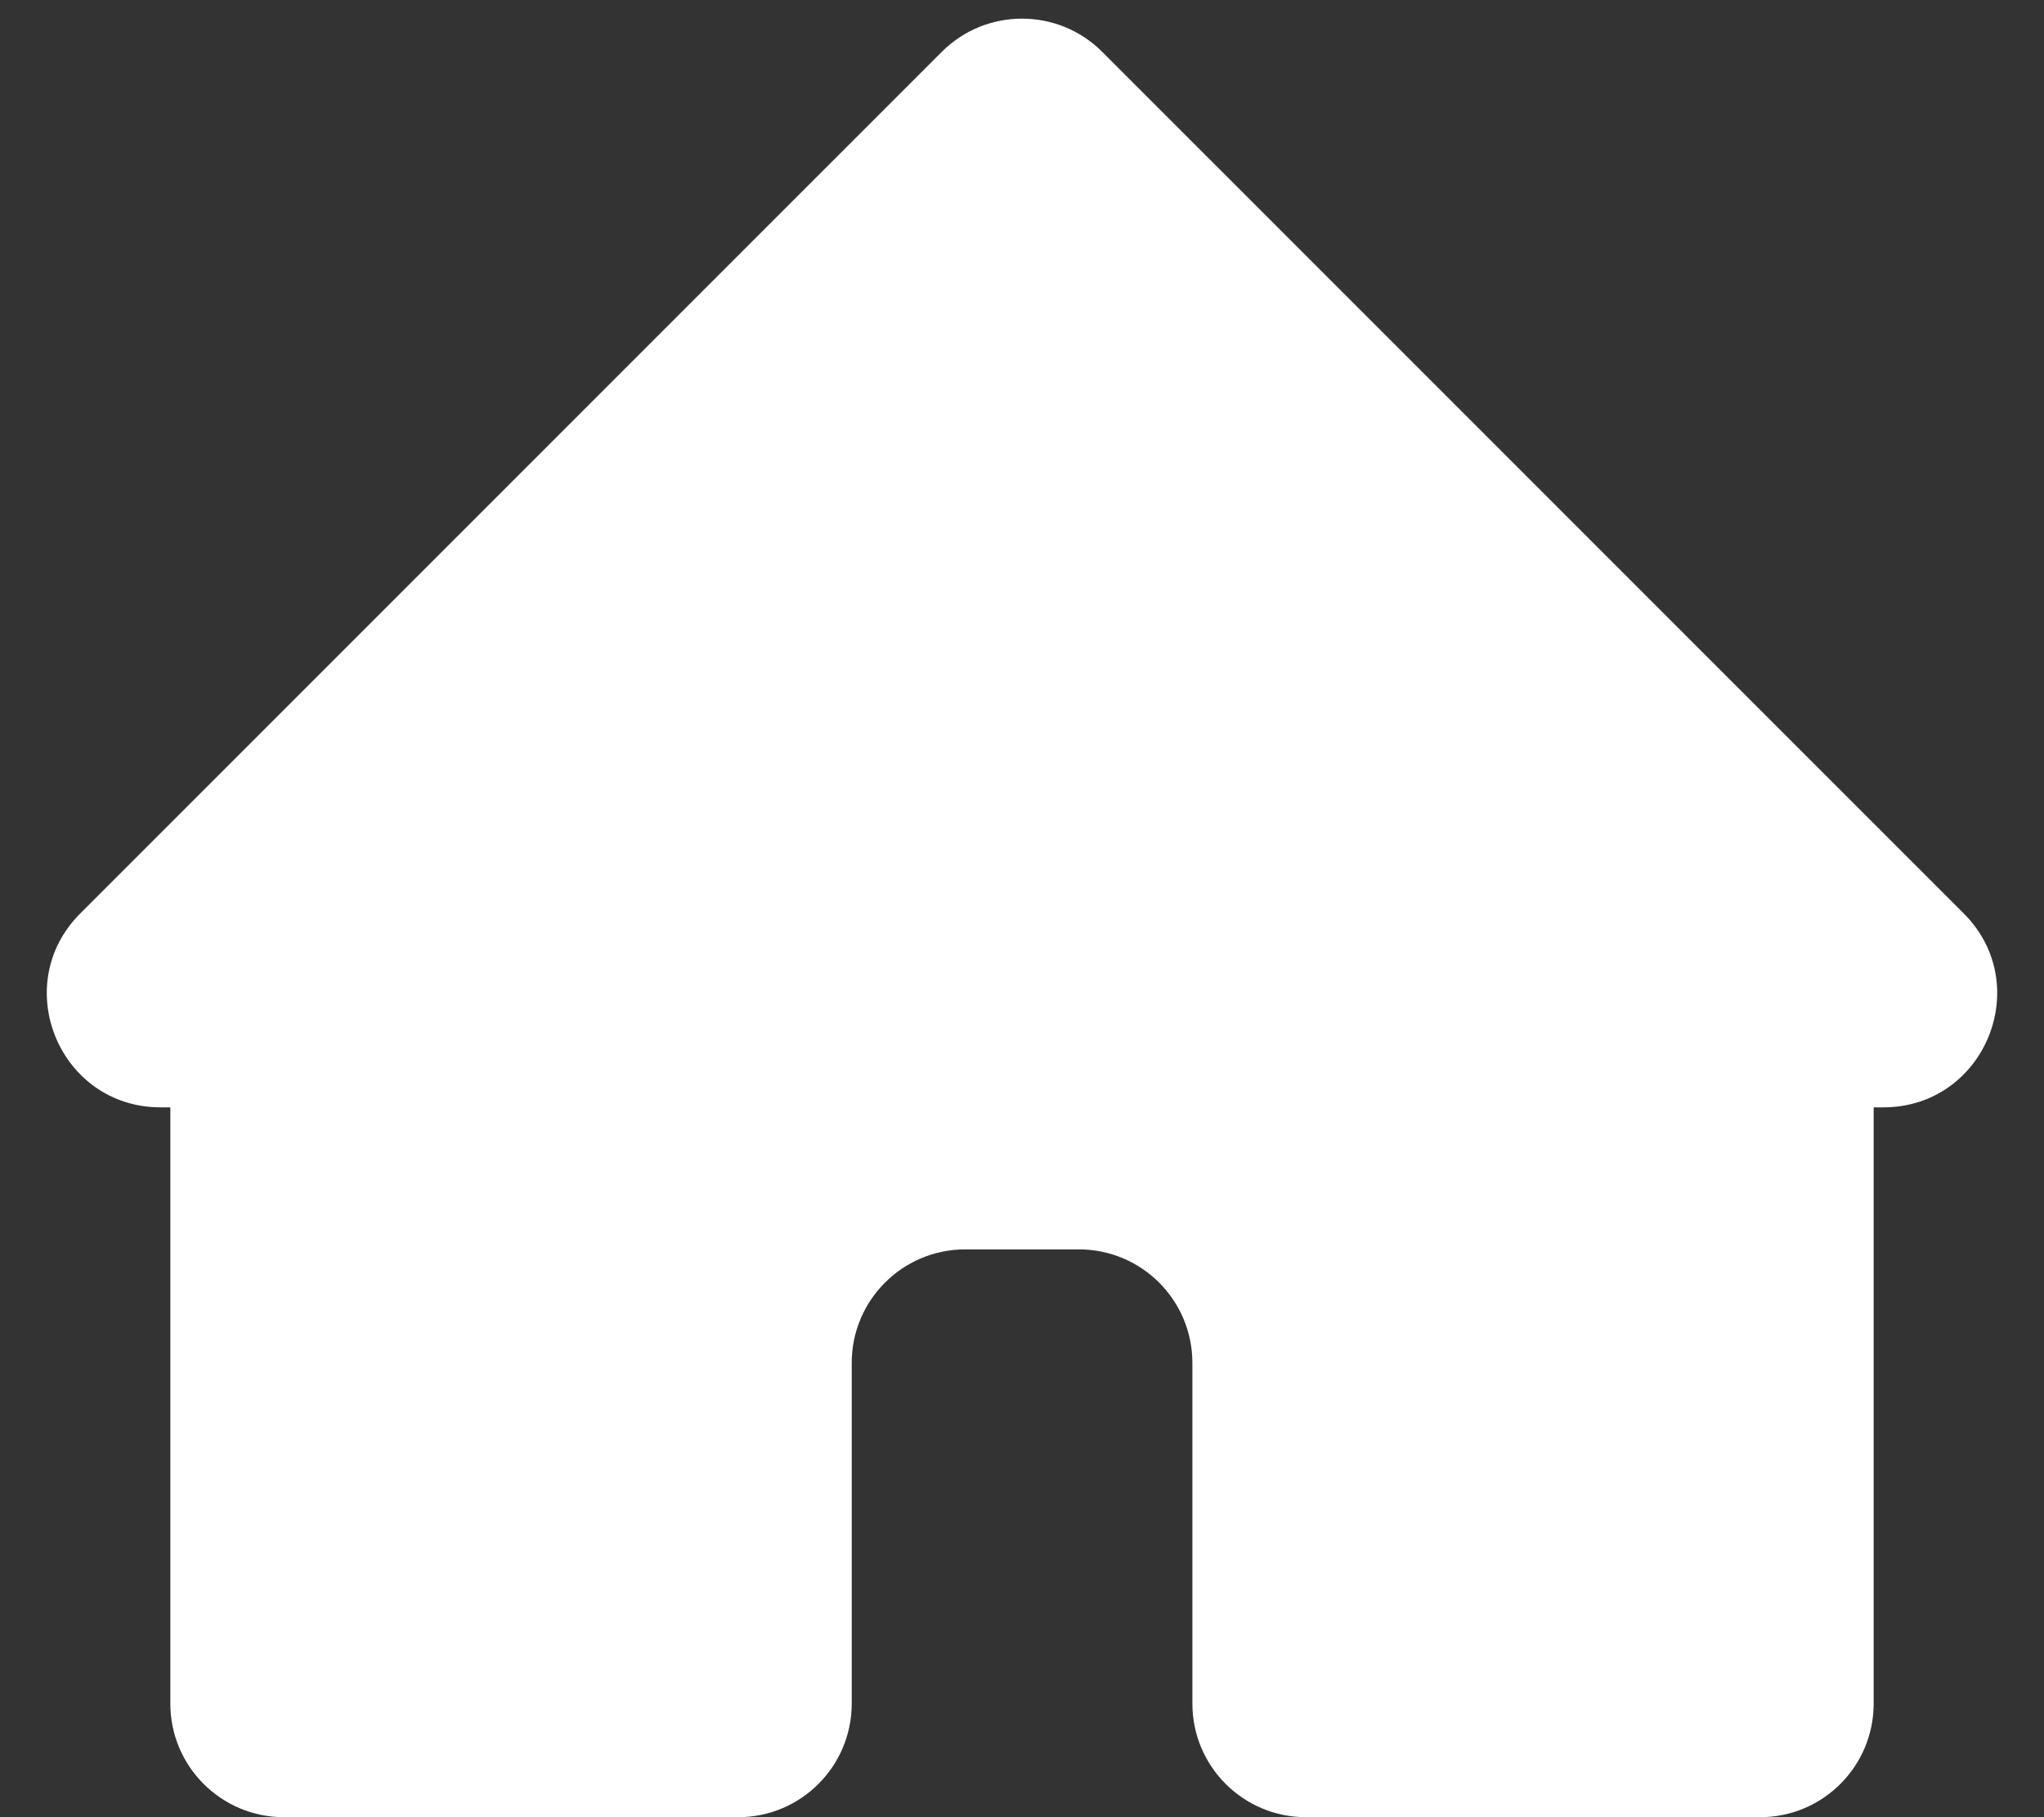 <svg width="36" height="32" viewBox="0 0 36 32" fill="none" xmlns="http://www.w3.org/2000/svg">
<rect x="0" y="0" width="36" height="32" fill="#333333" stroke="none"/>
<path fill-rule="evenodd" clip-rule="evenodd" d="M19.414 0.914C18.633 0.133 17.367 0.133 16.586 0.914L1.414 16.085C0.154 17.345 1.046 19.5 2.828 19.5H3V30C3 31.104 3.896 32 5 32H13.001C14.106 32 15.001 31.104 15.001 30V24.001C15.001 22.896 15.896 22.001 17.001 22.001H19.001C20.106 22.001 21.001 22.896 21.001 24.001V30C21.001 31.104 21.896 32 23.001 32H31C32.105 32 33 31.104 33 30V19.5H33.171C34.953 19.5 35.846 17.345 34.586 16.085L19.414 0.914Z" fill="#FFF"/>
</svg>
